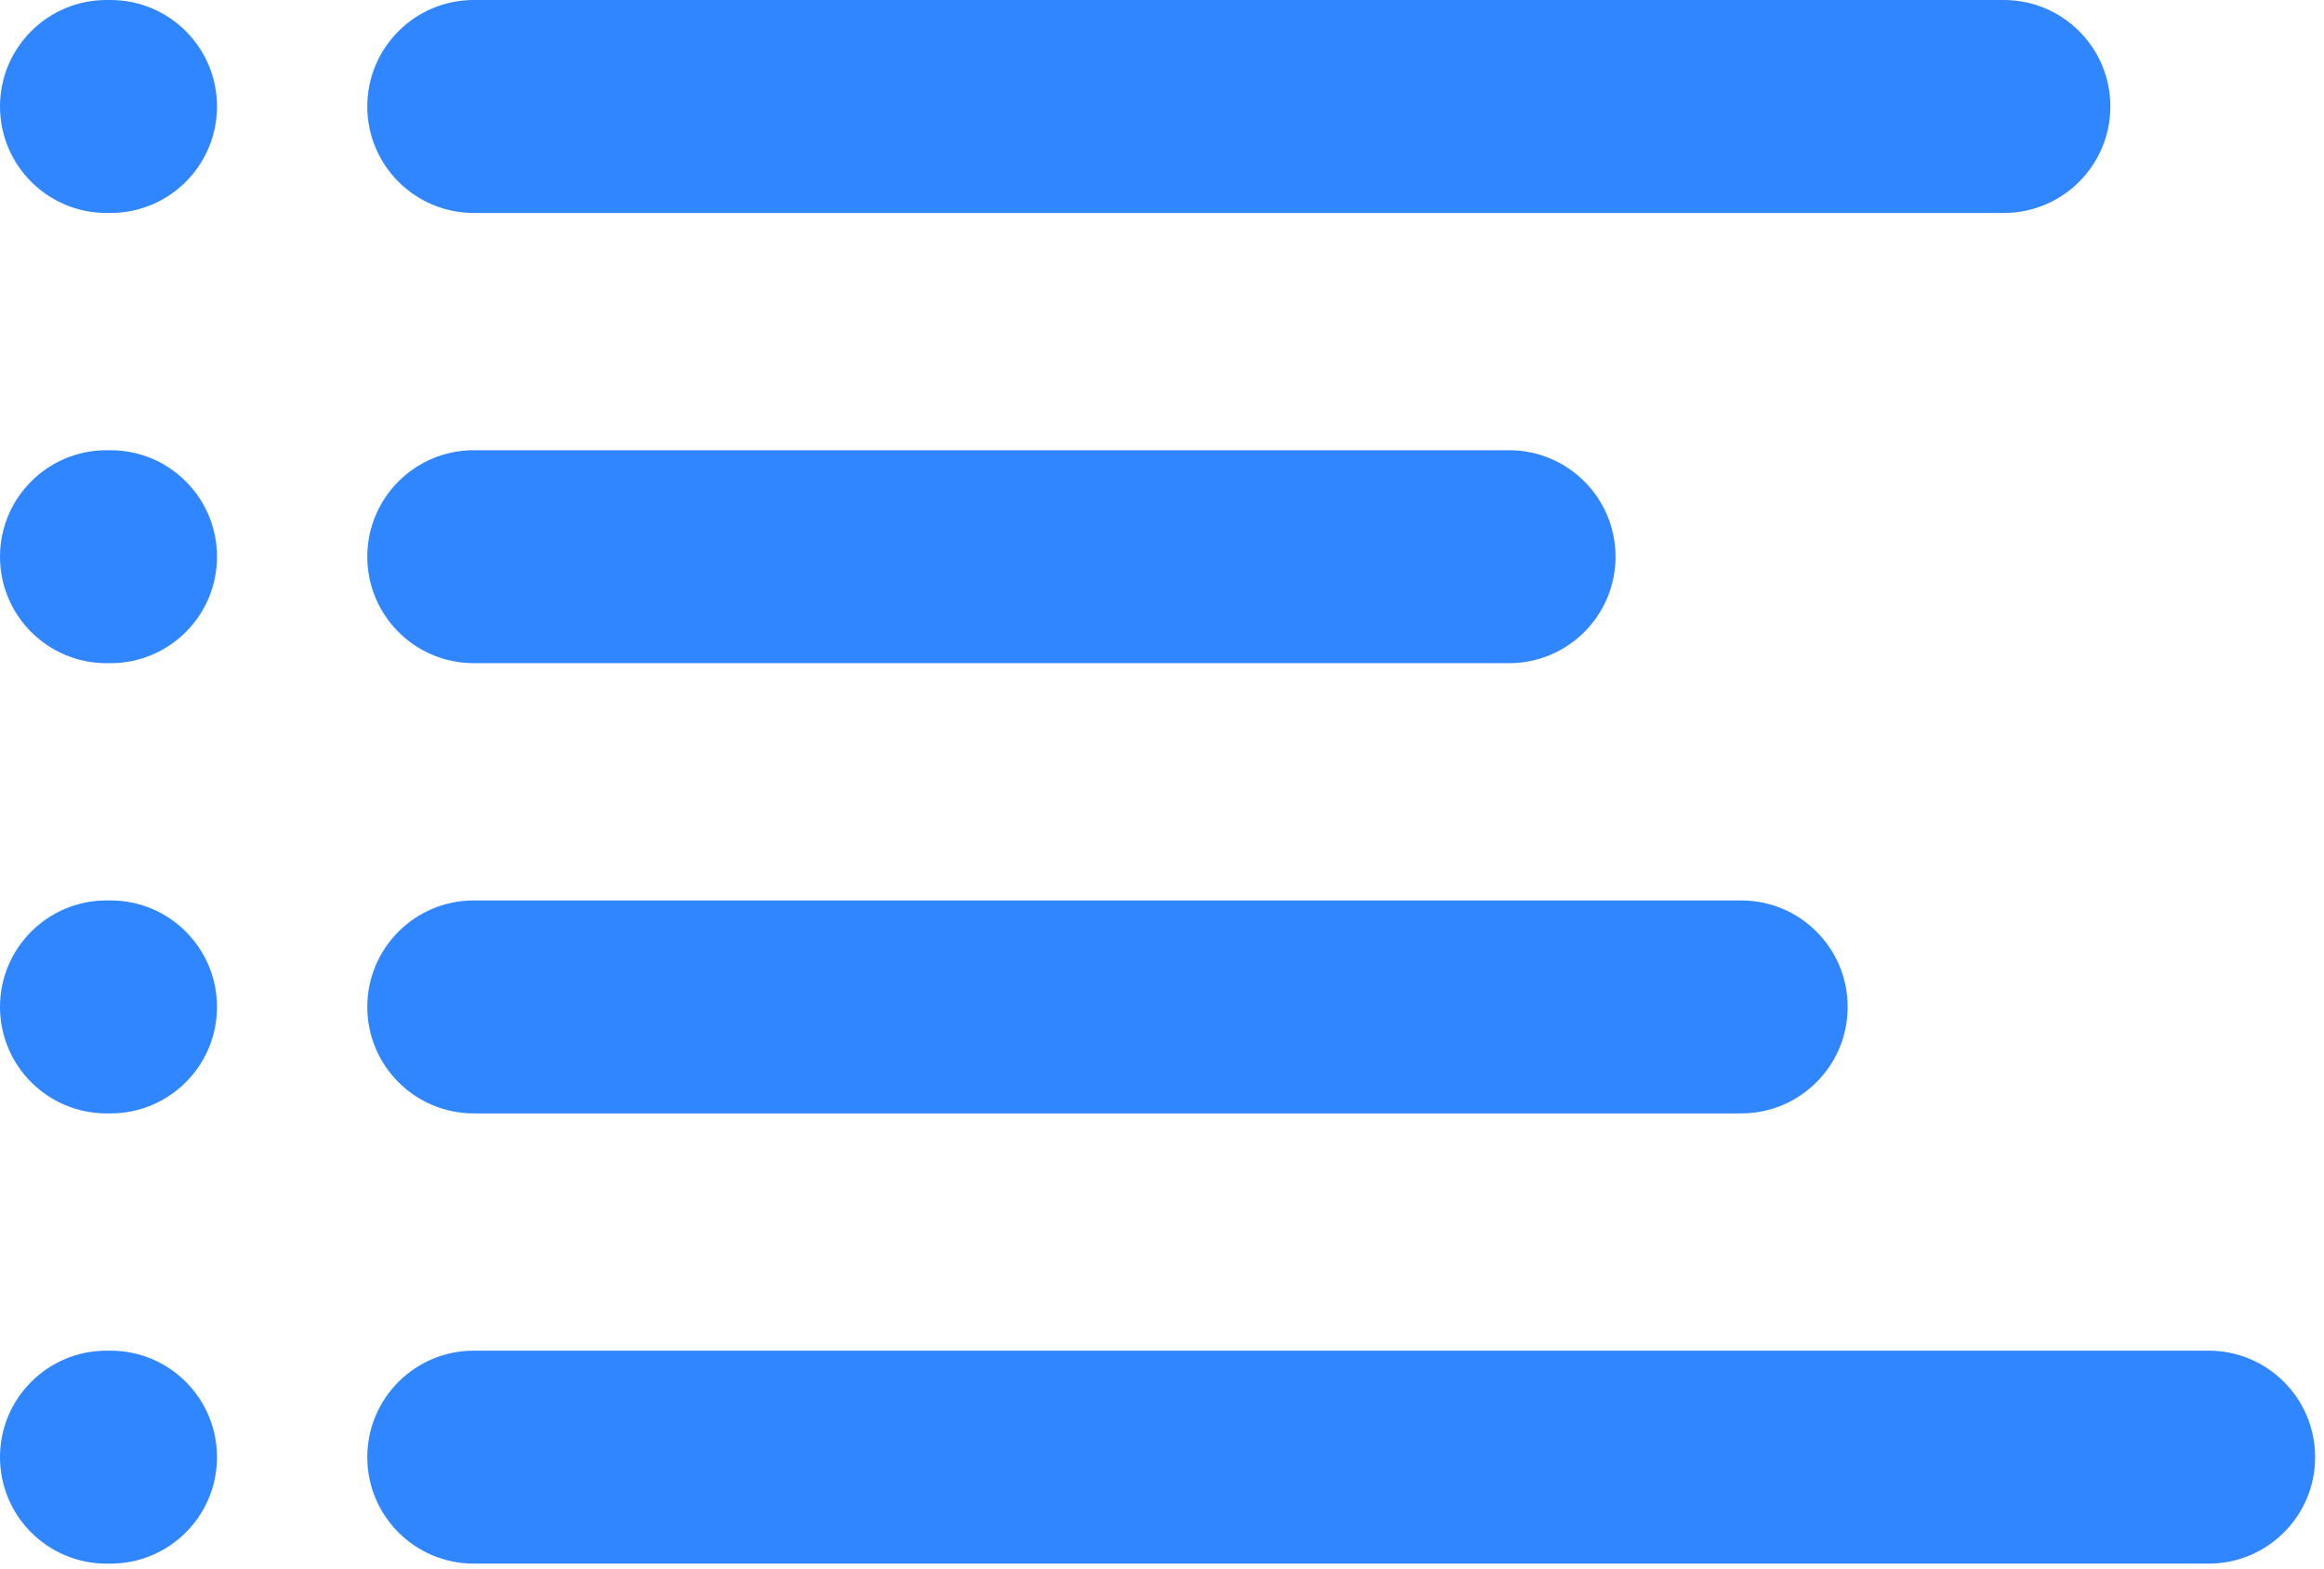 <svg preserveAspectRatio="none" width="100%" height="100%" overflow="visible" style="display: block;" viewBox="0 0 160 108" fill="none" xmlns="http://www.w3.org/2000/svg">
<g id="Icon">
<g id="Vector">
<path d="M25.287 7.331C25.287 3.282 28.569 0 32.618 0H137.959C142.008 0 145.291 3.282 145.291 7.331C145.291 11.38 142.008 14.663 137.959 14.663H32.618C28.569 14.663 25.287 11.38 25.287 7.331Z" fill="#3086FF"/>
<path d="M0 7.331C0 3.282 3.282 0 7.331 0H7.609C11.658 0 14.94 3.282 14.94 7.331C14.94 11.38 11.658 14.663 7.609 14.663H7.331C3.282 14.663 0 11.38 0 7.331Z" fill="#3086FF"/>
<path d="M25.287 38.331C25.287 34.282 28.569 31 32.618 31H103.893C107.942 31 111.225 34.282 111.225 38.331C111.225 42.38 107.942 45.663 103.893 45.663H32.618C28.569 45.663 25.287 42.38 25.287 38.331Z" fill="#3086FF"/>
<path d="M25.287 69.331C25.287 65.282 28.569 61.999 32.618 61.999H119.875C123.924 61.999 127.206 65.282 127.206 69.331C127.206 73.38 123.924 76.662 119.875 76.662H32.618C28.569 76.662 25.287 73.38 25.287 69.331Z" fill="#3086FF"/>
<path d="M25.287 100.331C25.287 96.282 28.569 92.999 32.618 92.999H152.057C156.106 92.999 159.389 96.282 159.389 100.331C159.389 104.38 156.106 107.662 152.057 107.662H32.618C28.569 107.662 25.287 104.38 25.287 100.331Z" fill="#3086FF"/>
<path d="M0 38.331C0 34.282 3.282 31 7.331 31H7.609C11.658 31 14.94 34.282 14.94 38.331C14.94 42.38 11.658 45.663 7.609 45.663H7.331C3.282 45.663 0 42.38 0 38.331Z" fill="#3086FF"/>
<path d="M0 69.331C0 65.282 3.282 61.999 7.331 61.999H7.609C11.658 61.999 14.94 65.282 14.94 69.331C14.94 73.38 11.658 76.662 7.609 76.662H7.331C3.282 76.662 0 73.38 0 69.331Z" fill="#3086FF"/>
<path d="M0 100.331C0 96.282 3.282 92.999 7.331 92.999H7.609C11.658 92.999 14.94 96.282 14.94 100.331C14.94 104.38 11.658 107.662 7.609 107.662H7.331C3.282 107.662 0 104.38 0 100.331Z" fill="#3086FF"/>
</g>
</g>
</svg>
